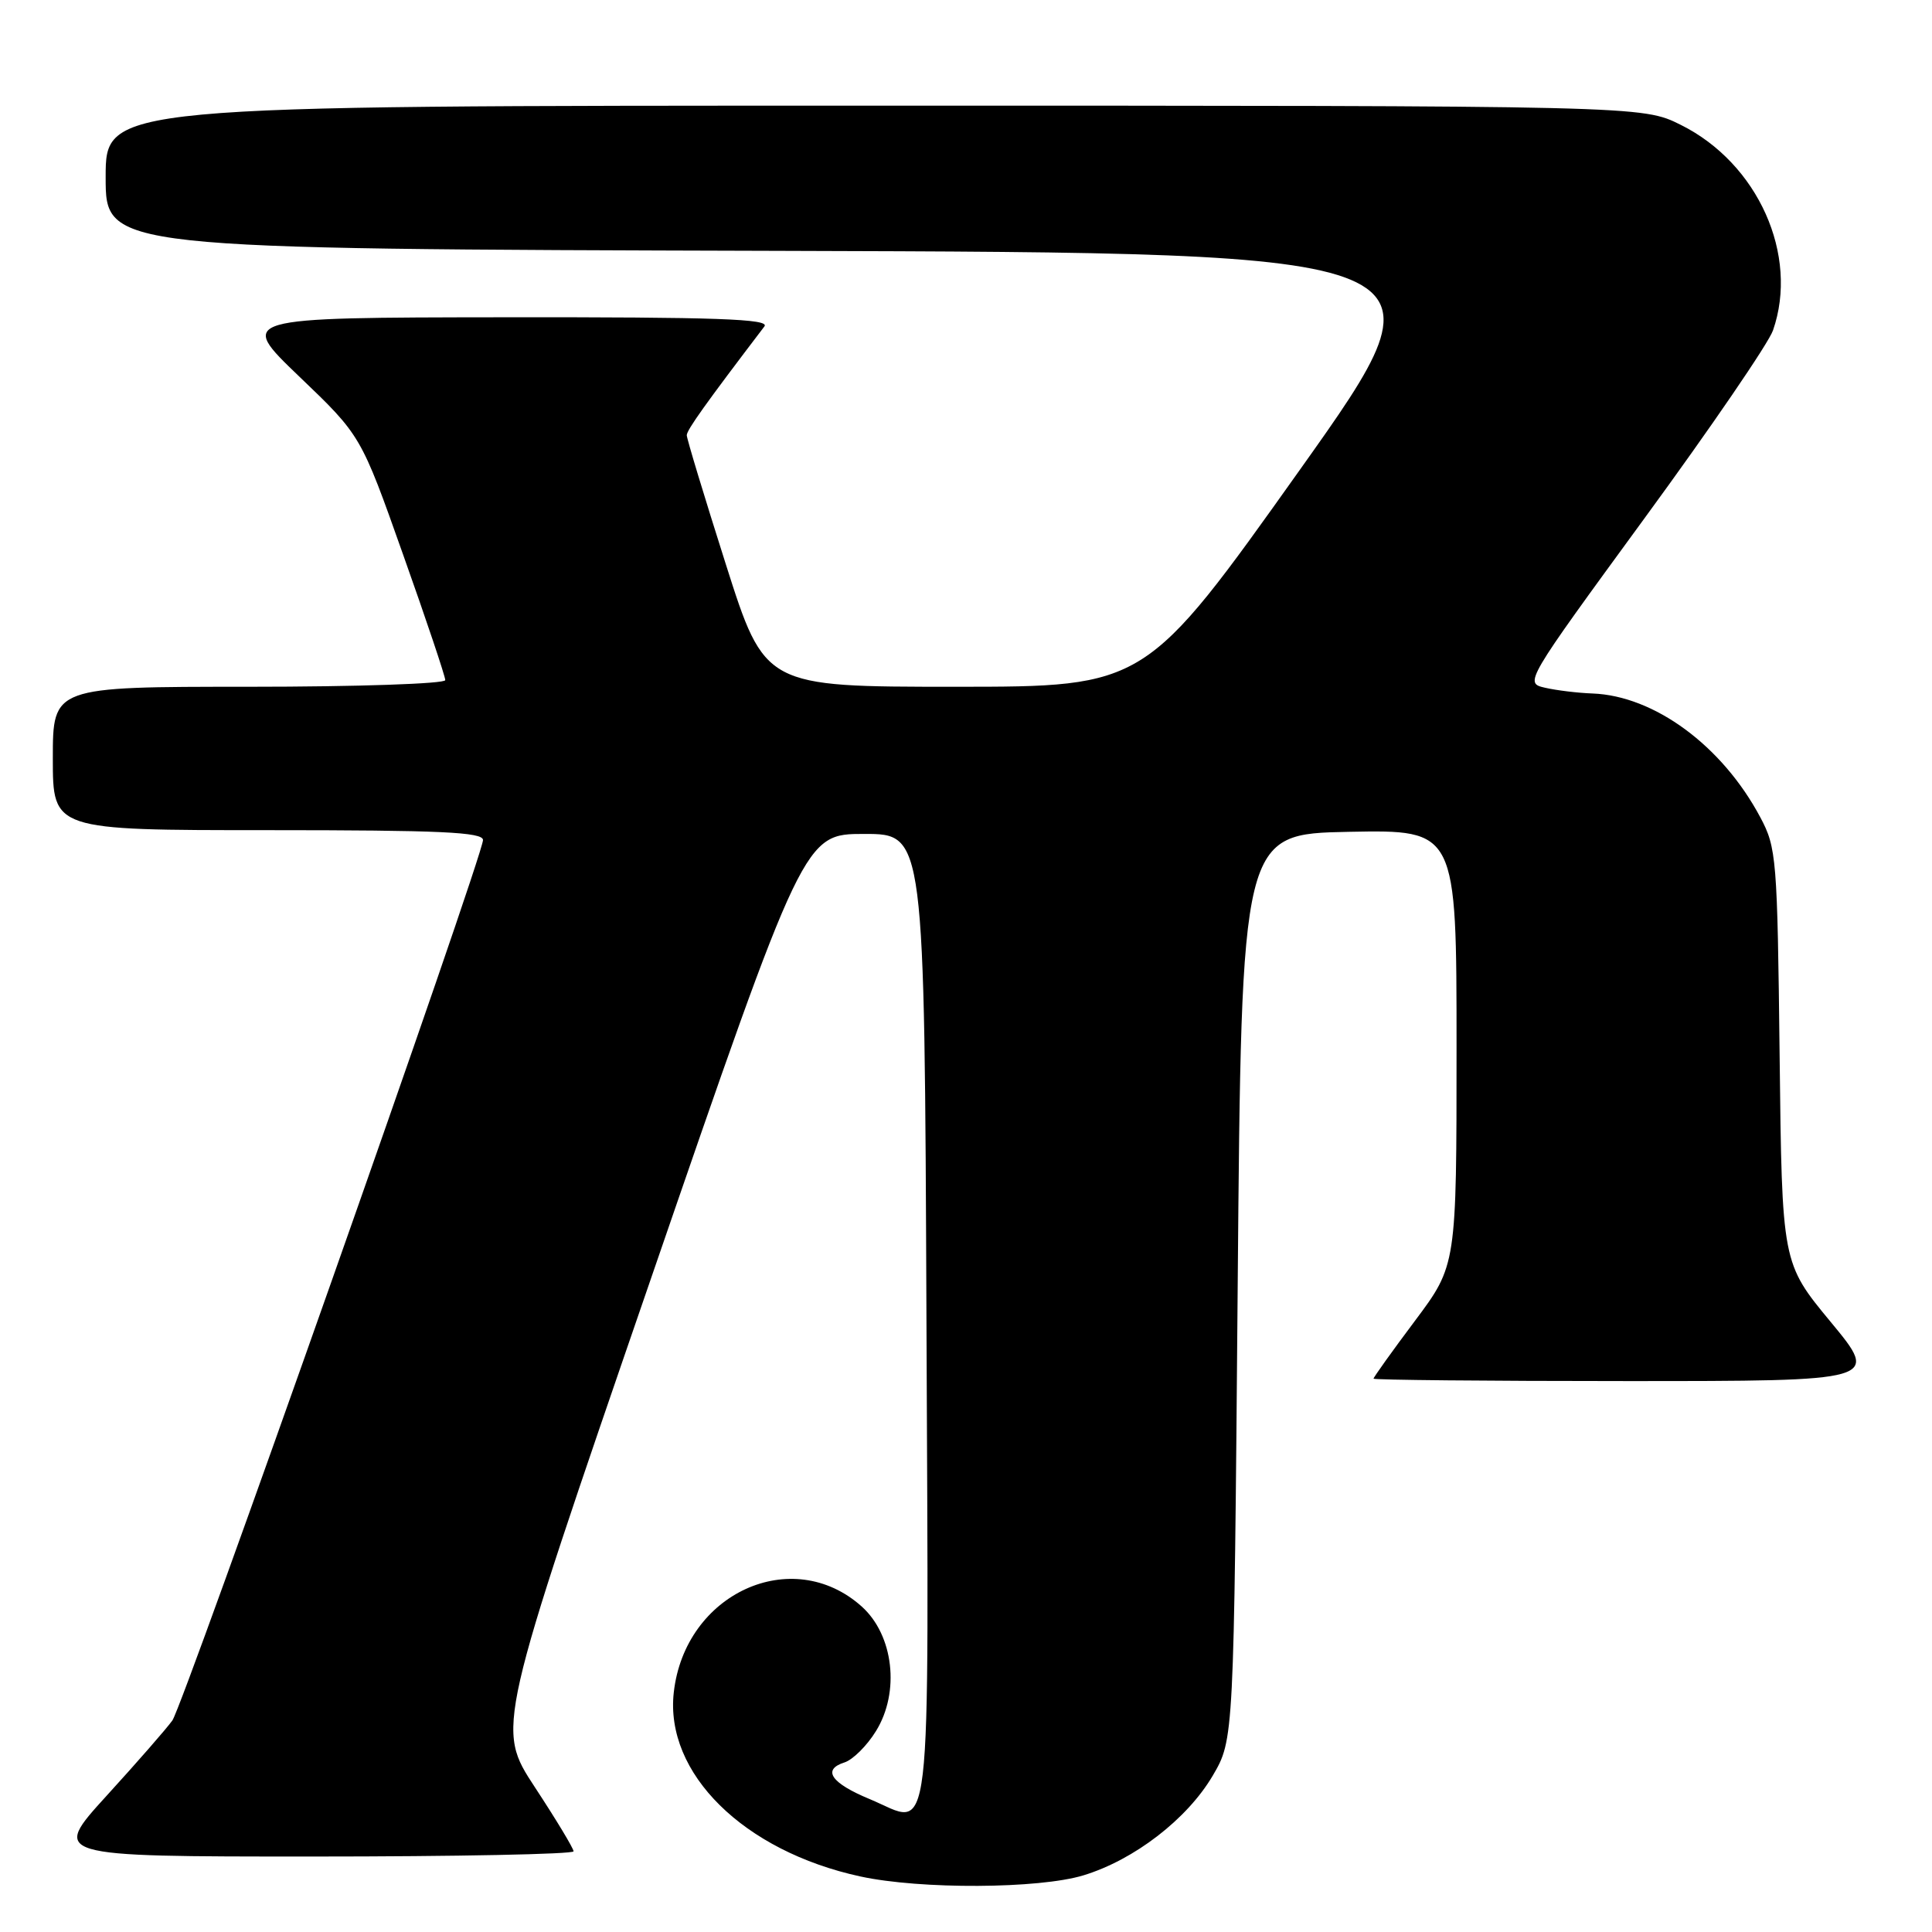 <?xml version="1.0" encoding="UTF-8" standalone="no"?>
<!DOCTYPE svg PUBLIC "-//W3C//DTD SVG 1.1//EN" "http://www.w3.org/Graphics/SVG/1.1/DTD/svg11.dtd" >
<svg xmlns="http://www.w3.org/2000/svg" xmlns:xlink="http://www.w3.org/1999/xlink" version="1.1" viewBox="0 0 256 256">
 <g >
 <path fill="currentColor"
d=" M 143.57 248.49 C 150.30 246.44 157.31 241.03 160.69 235.29 C 163.50 230.50 163.50 230.50 164.00 170.50 C 164.50 110.50 164.50 110.50 178.75 110.22 C 193.00 109.95 193.00 109.95 193.00 138.80 C 193.00 167.65 193.00 167.65 187.50 175.00 C 184.47 179.04 182.00 182.50 182.00 182.68 C 182.00 182.85 197.09 183.00 215.53 183.00 C 249.06 183.00 249.06 183.00 242.59 175.18 C 236.12 167.36 236.12 167.36 235.81 139.93 C 235.51 113.69 235.40 112.32 233.24 108.28 C 228.19 98.81 219.20 92.19 211.00 91.89 C 209.07 91.82 206.25 91.48 204.73 91.13 C 201.97 90.50 202.01 90.43 217.90 68.68 C 226.68 56.68 234.34 45.48 234.93 43.78 C 238.40 33.82 232.95 21.64 222.72 16.55 C 217.61 14.00 217.61 14.00 115.80 14.00 C 14.00 14.00 14.00 14.00 14.00 23.49 C 14.00 32.99 14.00 32.99 103.34 33.24 C 192.68 33.50 192.68 33.50 172.24 62.25 C 151.80 91.00 151.80 91.00 126.57 91.00 C 101.34 91.00 101.34 91.00 96.17 74.75 C 93.33 65.81 91.00 58.13 91.00 57.67 C 91.00 56.98 93.50 53.48 101.29 43.25 C 102.05 42.26 95.02 42.01 66.87 42.04 C 31.50 42.08 31.50 42.08 39.66 49.90 C 47.83 57.72 47.83 57.72 53.41 73.48 C 56.49 82.14 59.00 89.63 59.00 90.12 C 59.00 90.60 47.36 91.00 33.00 91.00 C 7.00 91.00 7.00 91.00 7.00 100.50 C 7.00 110.00 7.00 110.00 35.50 110.00 C 58.38 110.00 64.00 110.26 64.00 111.31 C 64.00 113.43 24.32 225.89 22.84 227.97 C 22.10 229.01 18.19 233.49 14.14 237.93 C 6.79 246.00 6.79 246.00 41.39 246.00 C 60.43 246.00 76.00 245.69 76.00 245.31 C 76.00 244.93 73.69 241.10 70.87 236.81 C 65.74 228.99 65.74 228.99 86.14 169.75 C 106.54 110.50 106.54 110.50 114.52 110.50 C 122.50 110.50 122.50 110.50 122.76 174.78 C 123.05 247.16 123.67 241.89 115.24 238.39 C 110.12 236.27 108.89 234.49 111.90 233.53 C 113.00 233.18 114.88 231.32 116.07 229.38 C 119.28 224.20 118.41 216.65 114.17 212.86 C 104.96 204.63 90.75 211.13 89.28 224.25 C 88.07 234.96 98.52 245.28 114.00 248.64 C 121.98 250.37 137.67 250.29 143.57 248.49 Z "/>
</g>
</svg>